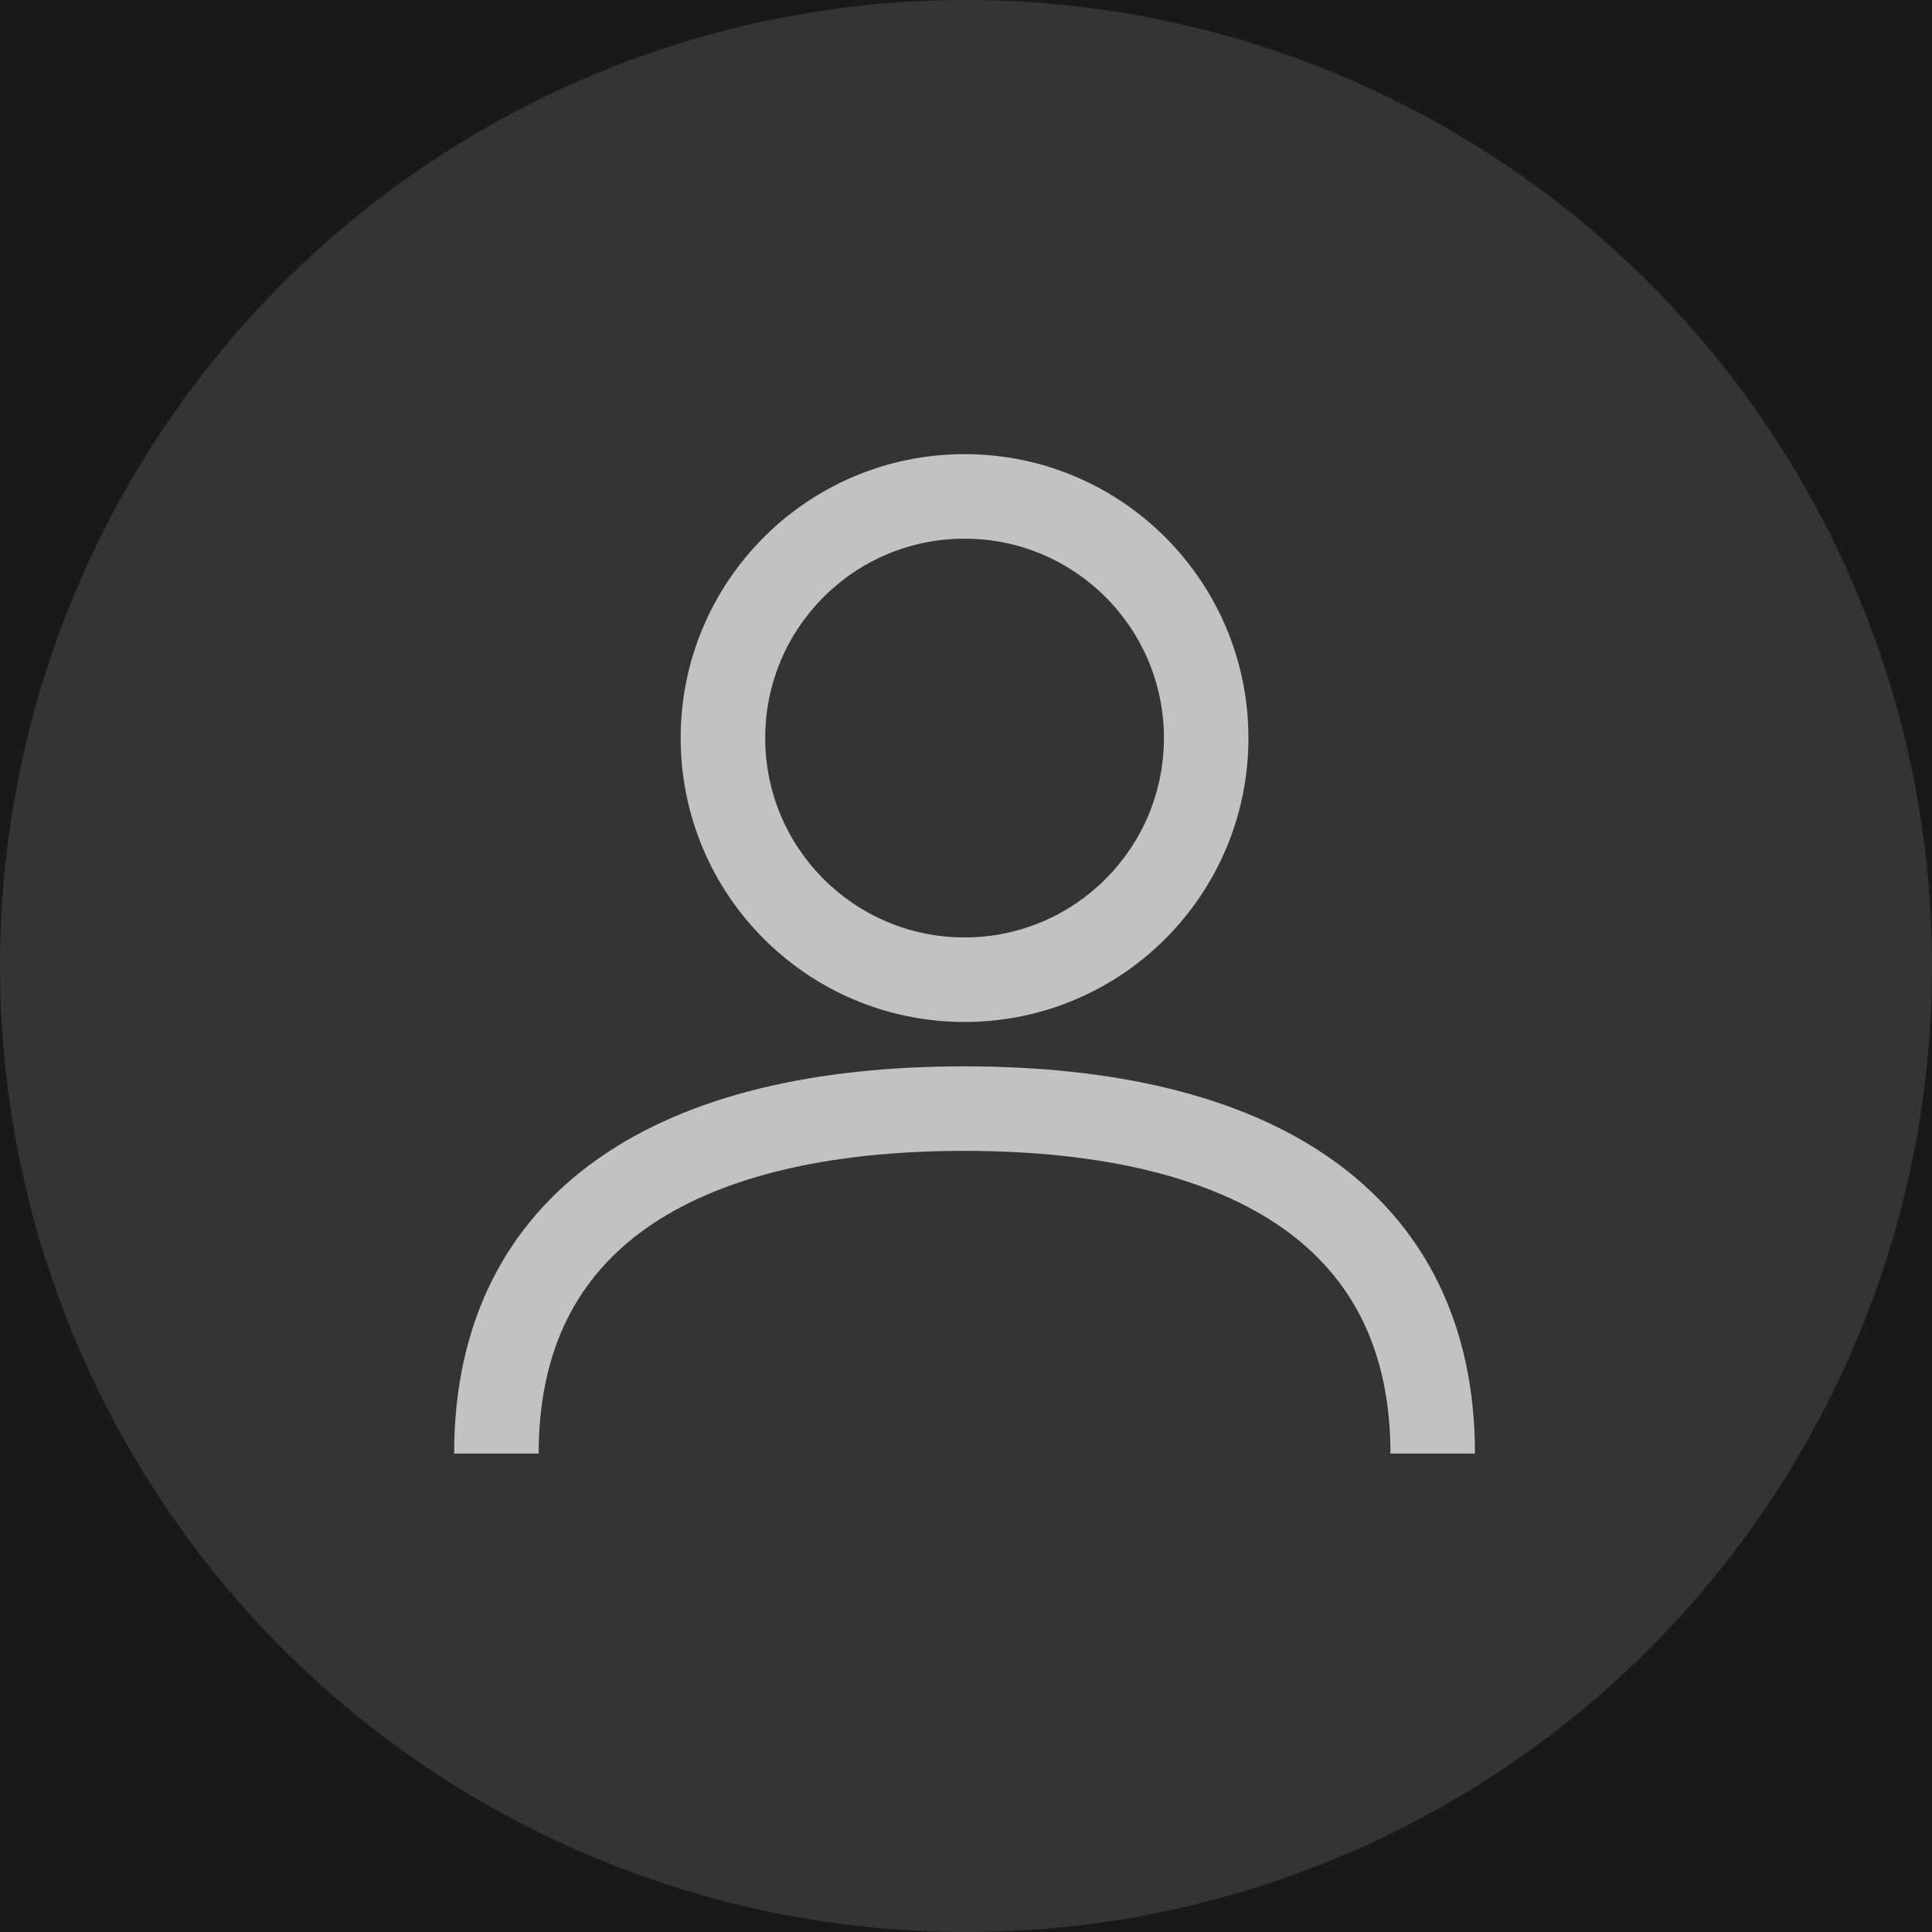 <svg width="32" height="32" viewBox="0 0 32 32" fill="none" xmlns="http://www.w3.org/2000/svg">
<rect width="32" height="32" fill="#191919"/>
<circle cx="16" cy="16" r="16" fill="white" fill-opacity="0.12"/>
<path fill-rule="evenodd" clip-rule="evenodd" d="M12.674 12.224C12.674 10.4 14.152 8.922 15.976 8.922C17.8 8.922 19.278 10.4 19.278 12.224C19.278 14.048 17.8 15.527 15.976 15.527C14.152 15.527 12.674 14.048 12.674 12.224ZM15.976 7.522C13.379 7.522 11.274 9.627 11.274 12.224C11.274 14.822 13.379 16.927 15.976 16.927C18.573 16.927 20.678 14.822 20.678 12.224C20.678 9.627 18.573 7.522 15.976 7.522ZM15.969 17.662C13.507 17.662 11.405 18.135 9.9 19.197C8.357 20.285 7.522 21.937 7.522 24.076H8.922C8.922 22.347 9.571 21.142 10.707 20.341C11.881 19.513 13.653 19.062 15.969 19.062C18.293 19.062 20.068 19.513 21.244 20.341C22.381 21.142 23.03 22.347 23.03 24.076H24.43C24.43 21.937 23.595 20.285 22.05 19.197C20.543 18.135 18.438 17.662 15.969 17.662Z" fill="white" fill-opacity="0.7"/>
</svg>
